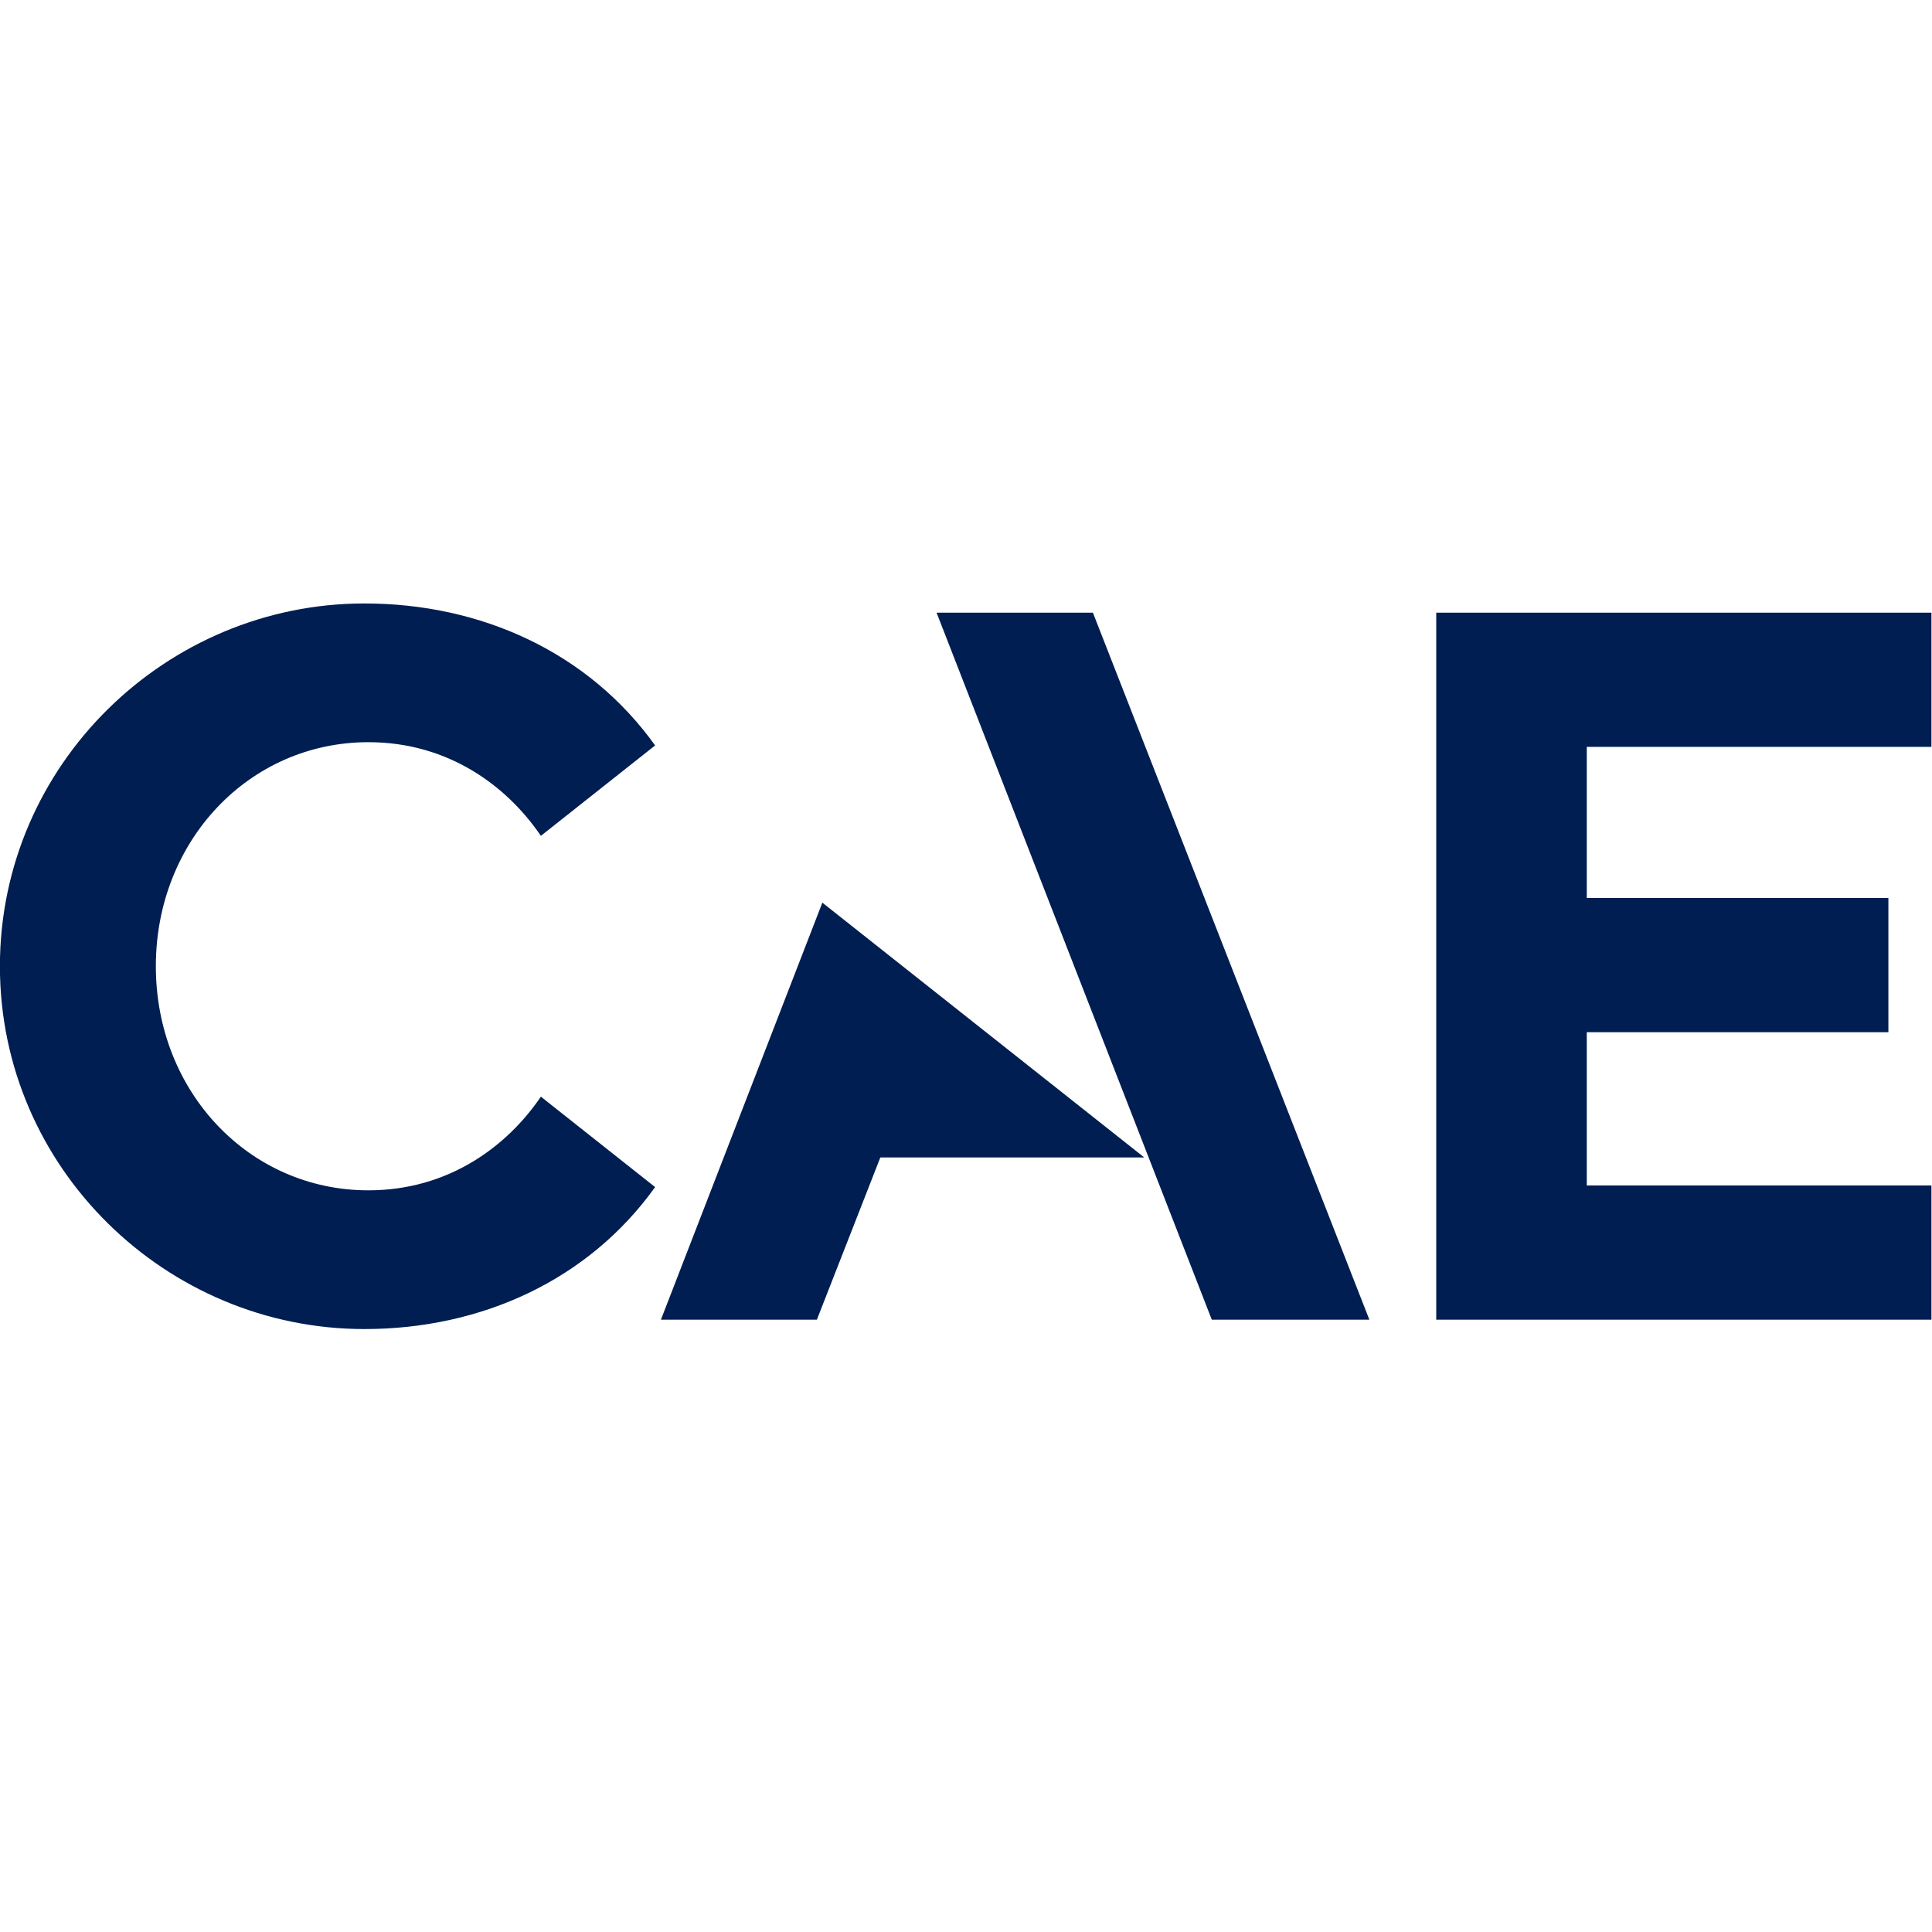<svg version="1.1" xml:space="preserve" viewBox="143.999 263.745 768 288.509" sodipodi:docname="CAE_cmyk_navy.ai" xmlns:inkscape="http://www.inkscape.org/namespaces/inkscape" xmlns:sodipodi="http://sodipodi.sourceforge.net/DTD/sodipodi-0.dtd" xmlns="http://www.w3.org/2000/svg" height="1em" width="1em">
  <defs>
    <clipPath clipPathUnits="userSpaceOnUse" id="a">
      <path d="M 0,612 H 792 V 0 H 0 Z"/>
    </clipPath>
  </defs>
  <sodipodi:namedview pagecolor="#ffffff" bordercolor="#666666" borderopacity="1.0" inkscape:pageshadow="2" inkscape:pageopacity="0.0" inkscape:pagecheckerboard="0"/>
  <g inkscape:groupmode="layer" inkscape:label="CAE" transform="matrix(1.333,0,0,-1.333,0,816)">
    <g>
      <g clip-path="url(#a)">
        <g transform="translate(449.25,248.992)">
          <path d="m 0,0 h -78.695 l -18.928,-48.393 h -46.509 L -95.988,75.975 Z M -15.307,162.446 H -61.926 L 20.147,-48.393 H 67.138 Z M -232.565,-51.183 c 34.823,0 66.813,14.555 86.706,42.338 l -34.071,26.966 c -10.025,-14.772 -27.498,-27.933 -51.428,-27.933 -35.547,0 -63.393,29.411 -63.393,66.82 0,37.409 27.846,66.82 63.393,66.82 23.93,0 41.403,-13.161 51.428,-27.933 l 34.071,26.965 c -19.893,27.784 -51.883,42.339 -86.706,42.339 -59.044,0 -108.685,-47.983 -108.685,-108.191 0,-60.208 49.641,-108.191 108.685,-108.191 M 131.971,122.421 V 77.375 h 89.944 V 37.343 H 131.971 V -8.368 H 234.75 V -48.393 H 87.079 V 162.446 H 234.75 v -40.025 z" style="fill:#001e51;fill-opacity:1;fill-rule:nonzero;stroke:none"/>
        </g>
      </g>
    </g>
  </g>
</svg>
